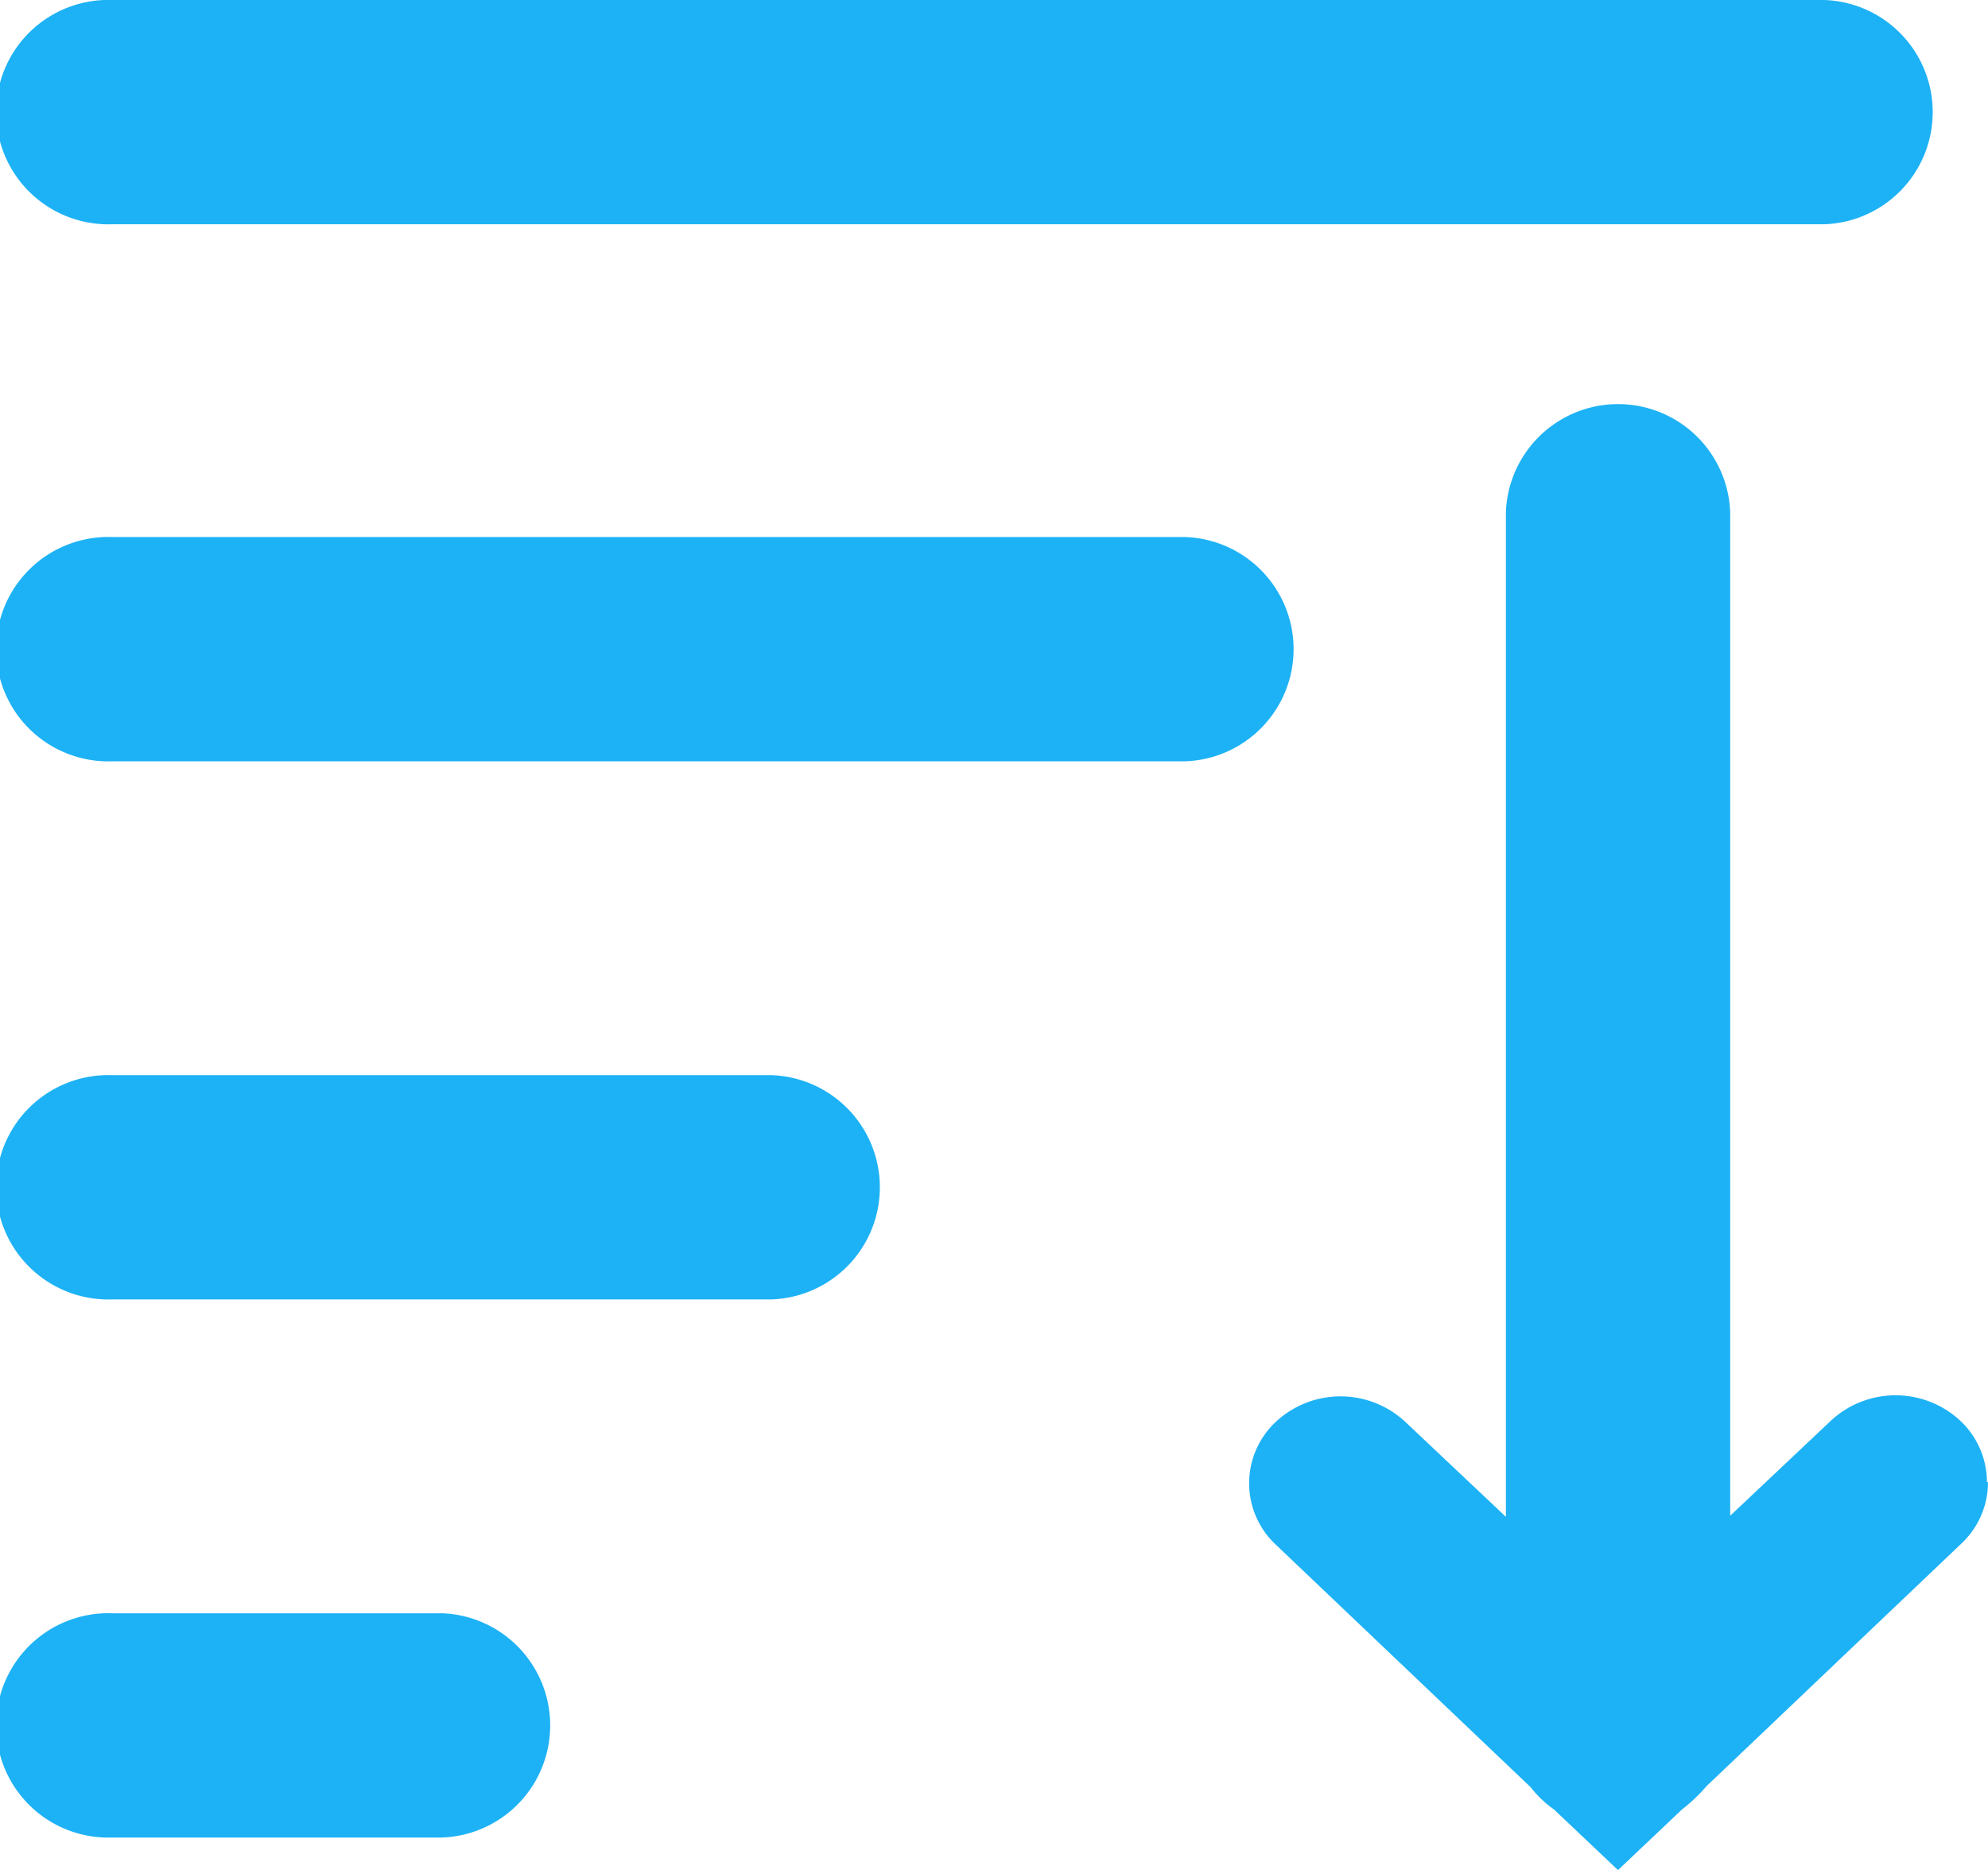 <svg xmlns="http://www.w3.org/2000/svg" width="14.775" height="13.901" viewBox="0 0 14.775 13.901">
  <defs>
    <style>
      .cls-1, .cls-2 {
        fill: #1db2f5;
      }

      .cls-2 {
        fill-rule: evenodd;
      }
    </style>
  </defs>
  <g id="Group_37904" data-name="Group 37904" transform="translate(-0.733 -0.733)">
    <path id="Path_36409" data-name="Path 36409" class="cls-1" d="M14.292,2.4H1.567a.834.834,0,1,1,0-1.667H14.292a.834.834,0,0,1,0,1.667ZM9.542,6.392H1.567a.834.834,0,1,1,0-1.667H9.542a.834.834,0,0,1,0,1.667Zm-3.075,4h-4.9a.834.834,0,1,1,0-1.667h4.9a.834.834,0,0,1,0,1.667Zm-2.45,4H1.567a.834.834,0,1,1,0-1.667h2.45a.834.834,0,0,1,0,1.667Z"/>
    <path id="Path_36410" data-name="Path 36410" class="cls-2" d="M15.5,11.75a.626.626,0,0,0-.2-.458.706.706,0,0,0-.958,0l-.75.708V4.542a.834.834,0,0,0-1.667,0v7.466l-.75-.708a.706.706,0,0,0-.958,0,.625.625,0,0,0,0,.917l1.891,1.8a.83.83,0,0,0,.175.167l.475.45.475-.45a1.26,1.26,0,0,0,.184-.175l1.891-1.8a.626.626,0,0,0,.2-.459H15.5Z"/>
  </g>
</svg>
